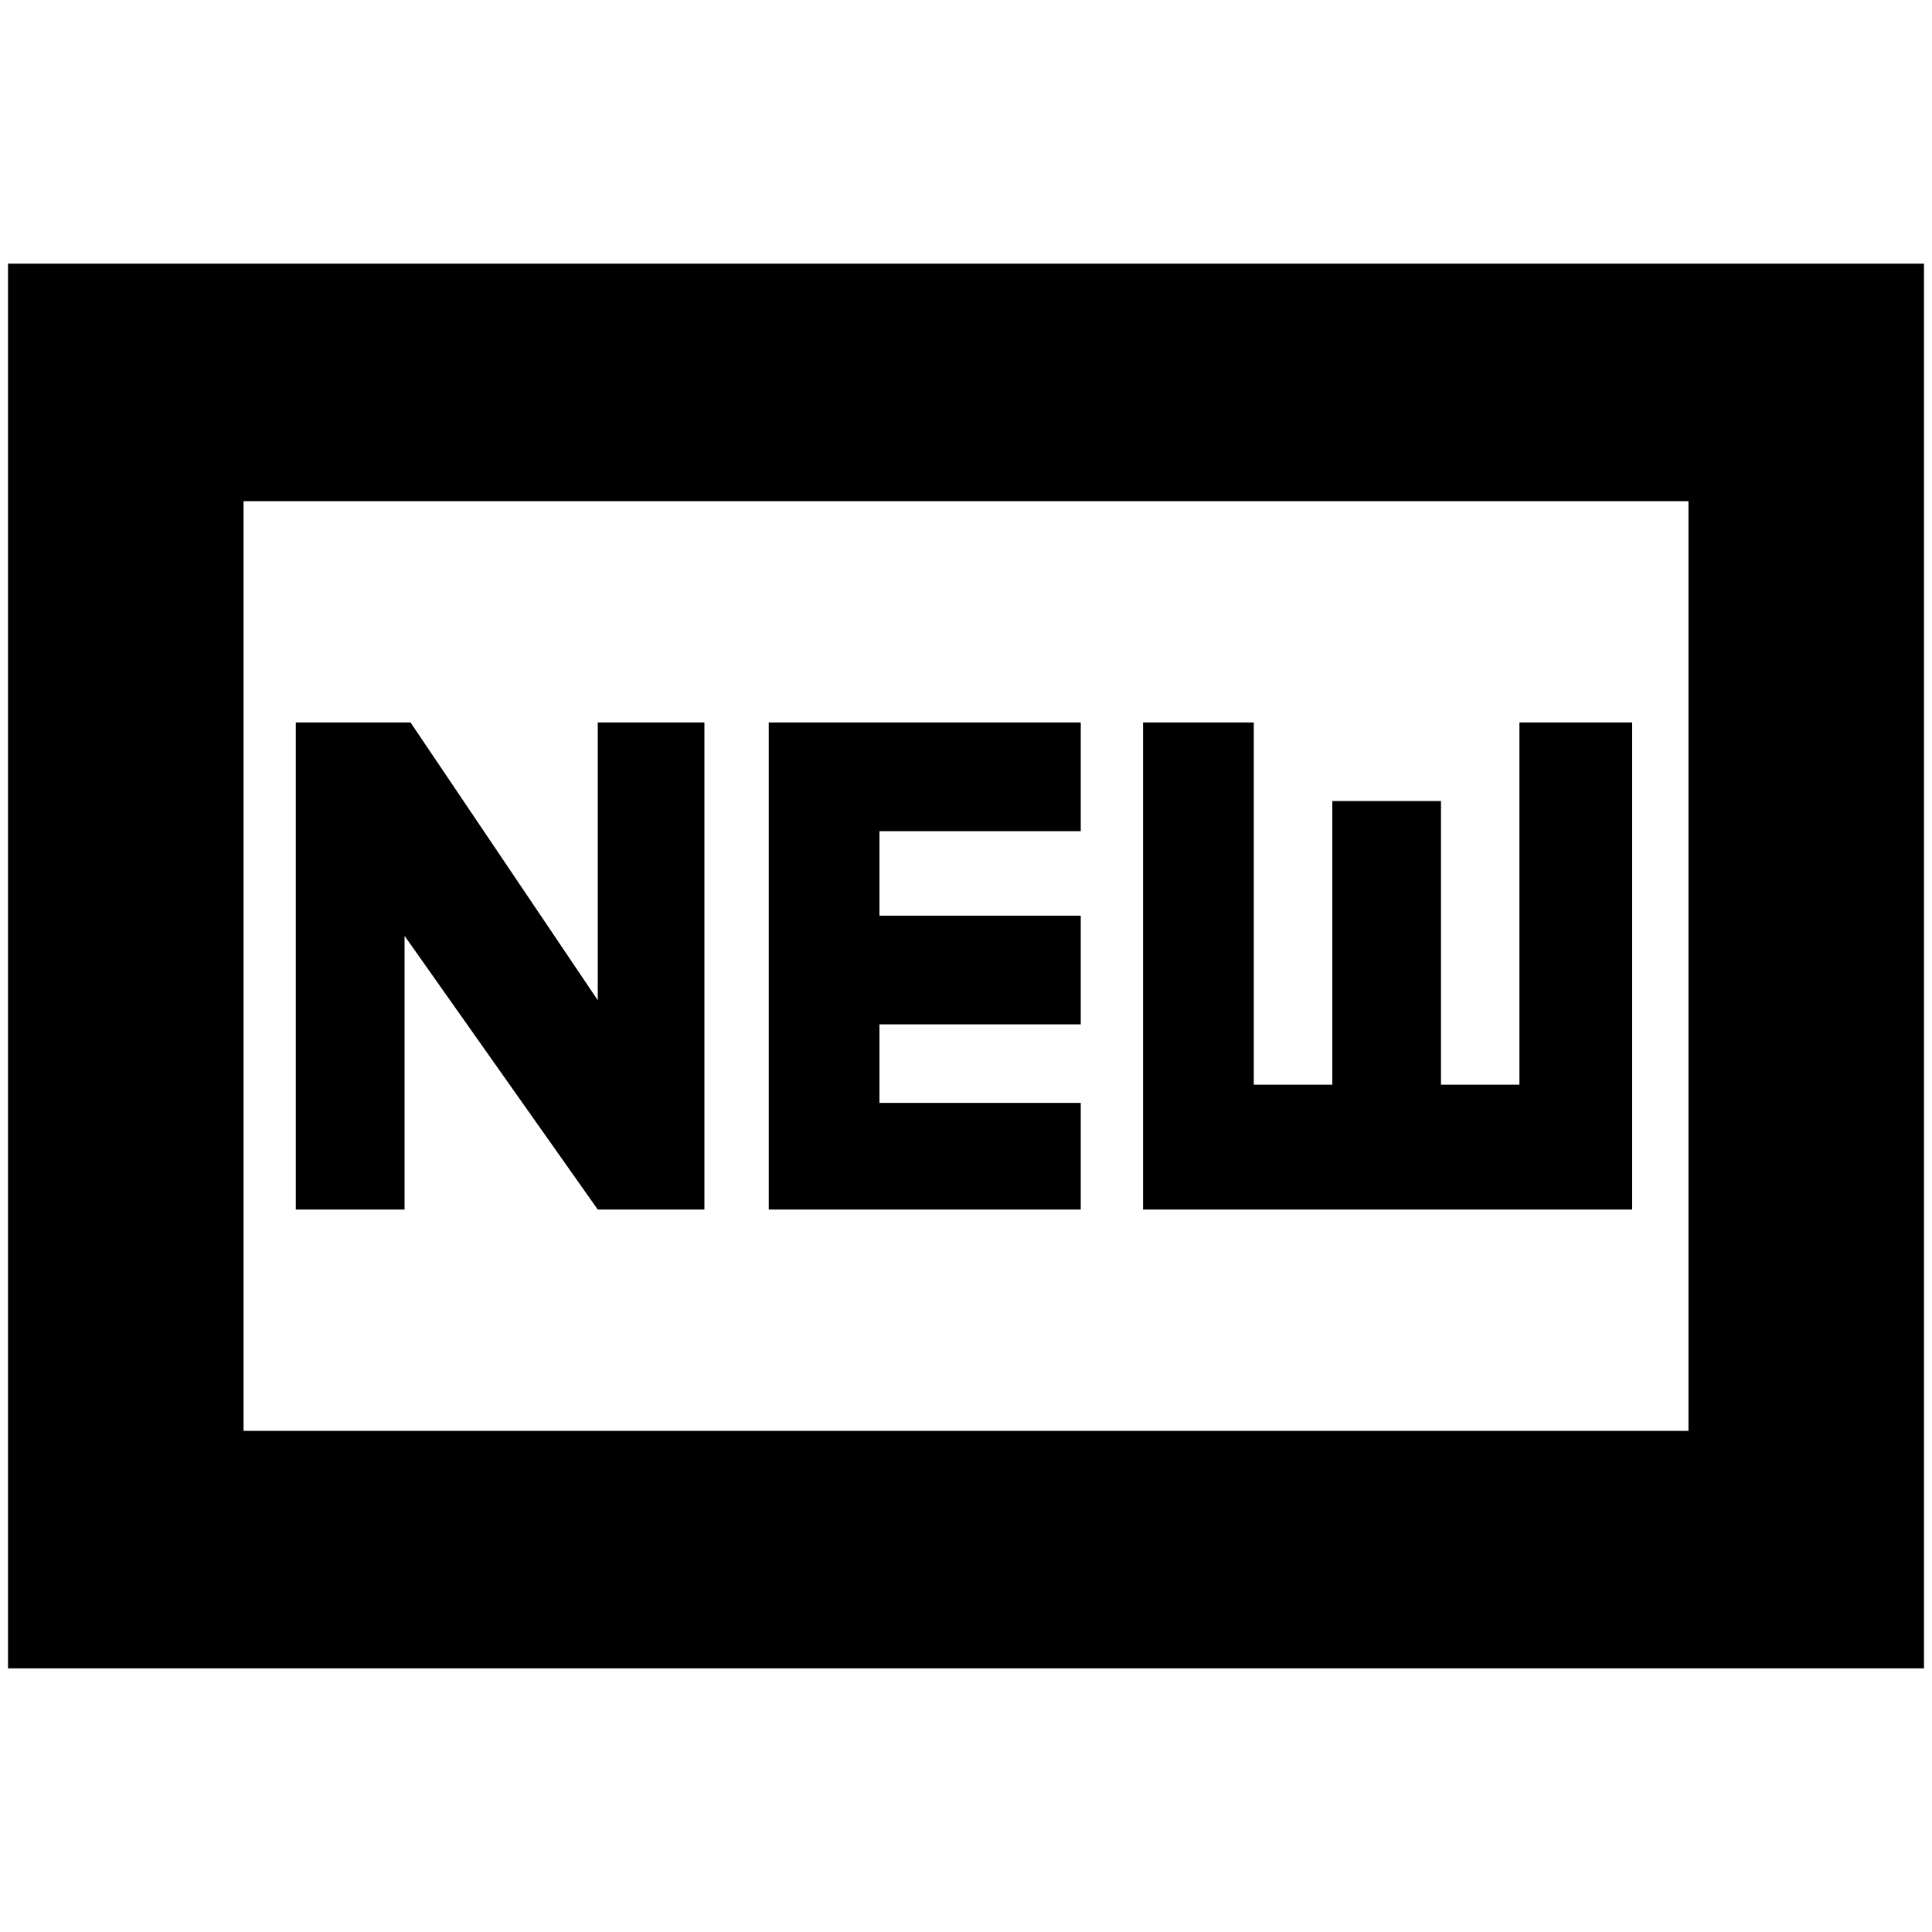 <svg xmlns="http://www.w3.org/2000/svg" height="20" width="20"><path d="M3.062 12.521H4.188V9.688L6.188 12.521H7.292V7.479H6.188V10.354L4.25 7.479H3.062ZM7.958 12.521H11.188V11.417H9.104V10.604H11.188V9.479H9.104V8.604H11.188V7.479H7.958ZM11.833 12.521H16.896V7.479H15.729V11.229H14.917V8.292H13.792V11.229H12.979V7.479H11.833ZM0.083 17.271V2.729H19.917V17.271ZM2.521 14.812H17.479V5.188H2.521ZM2.521 14.812V5.188V14.812Z"/></svg>